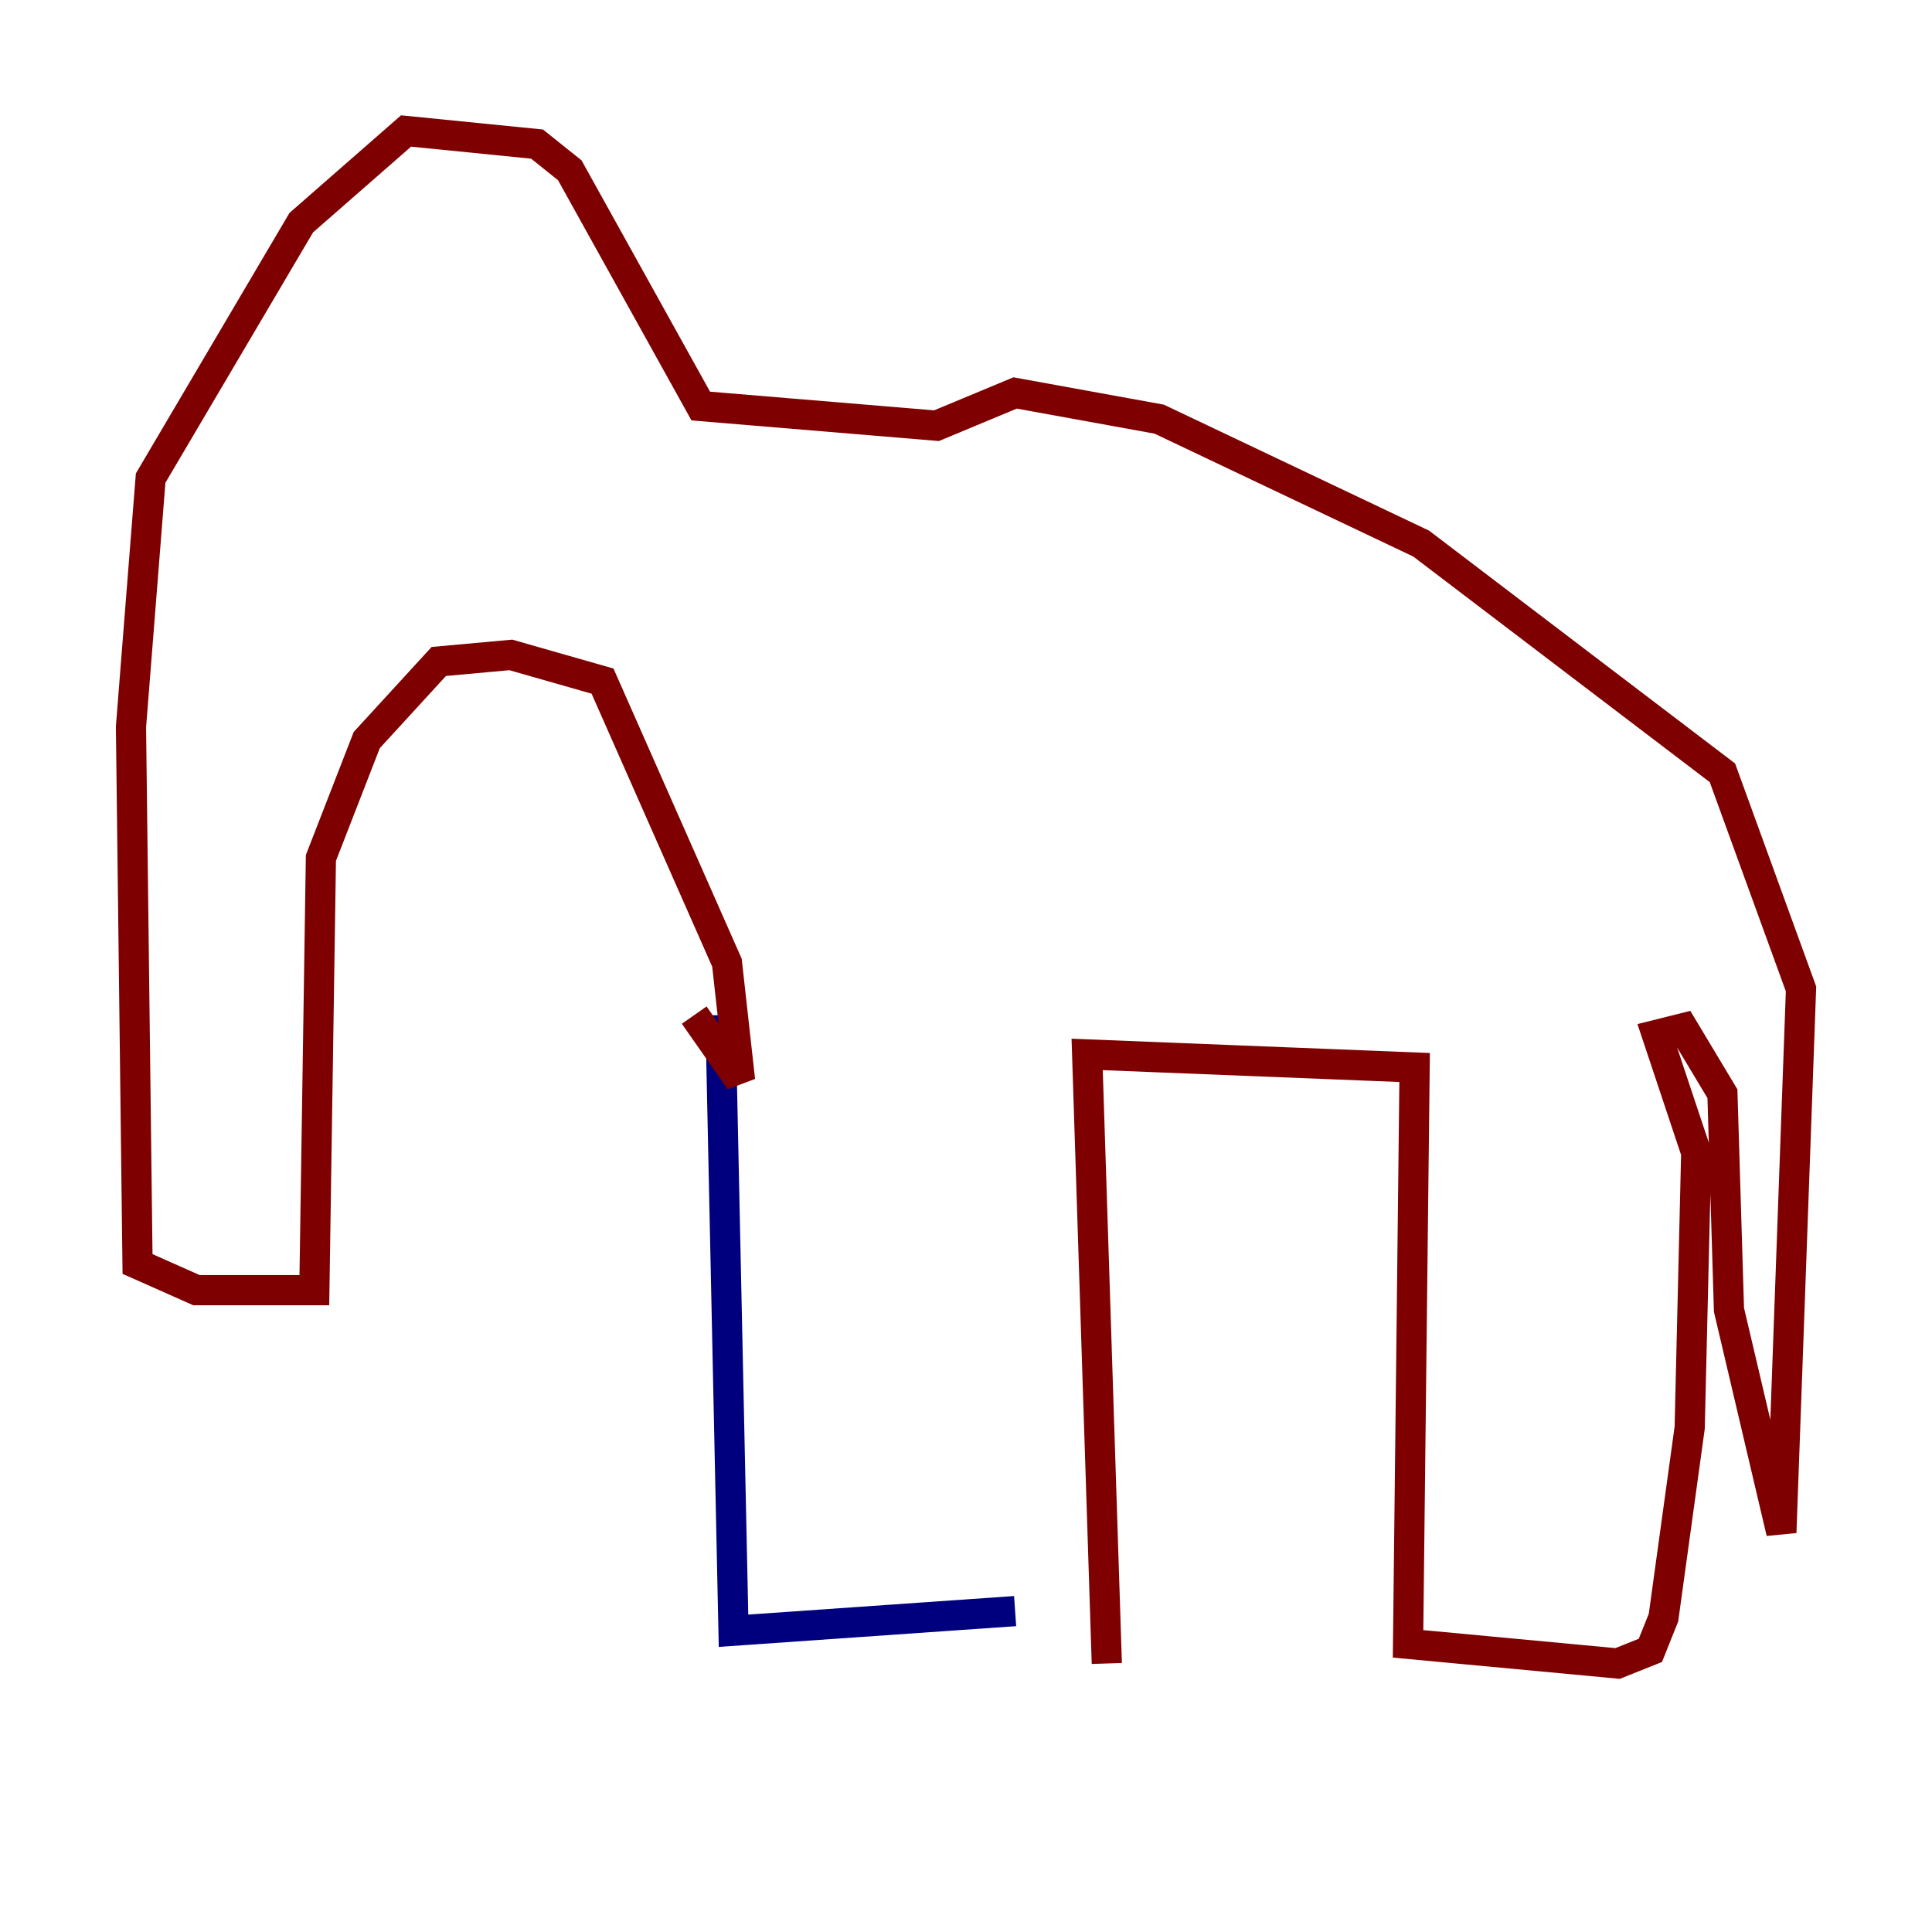 <?xml version="1.0" encoding="utf-8" ?>
<svg baseProfile="tiny" height="128" version="1.2" viewBox="0,0,128,128" width="128" xmlns="http://www.w3.org/2000/svg" xmlns:ev="http://www.w3.org/2001/xml-events" xmlns:xlink="http://www.w3.org/1999/xlink"><defs /><polyline fill="none" points="67.254,106.739 48.597,108.041 47.729,67.254" stroke="#00007f" stroke-width="2" /><polyline fill="none" points="73.329,110.21 72.027,69.858 93.722,70.725 93.288,108.909 107.173,110.21 109.342,109.342 110.21,107.173 111.946,94.59 112.38,76.366 109.776,68.556 111.512,68.122 114.115,72.461 114.549,86.78 118.02,101.532 119.322,65.519 114.115,51.2 94.156,36.014 76.8,27.77 67.254,26.034 62.047,28.203 46.427,26.902 37.749,11.281 35.58,9.546 26.902,8.678 19.959,14.752 9.98,31.675 8.678,48.163 9.112,83.742 13.017,85.478 20.827,85.478 21.261,56.841 24.298,49.031 29.071,43.824 33.844,43.39 39.919,45.125 48.163,63.783 49.031,71.593 45.993,67.254" stroke="#7f0000" stroke-width="2" /></svg>
